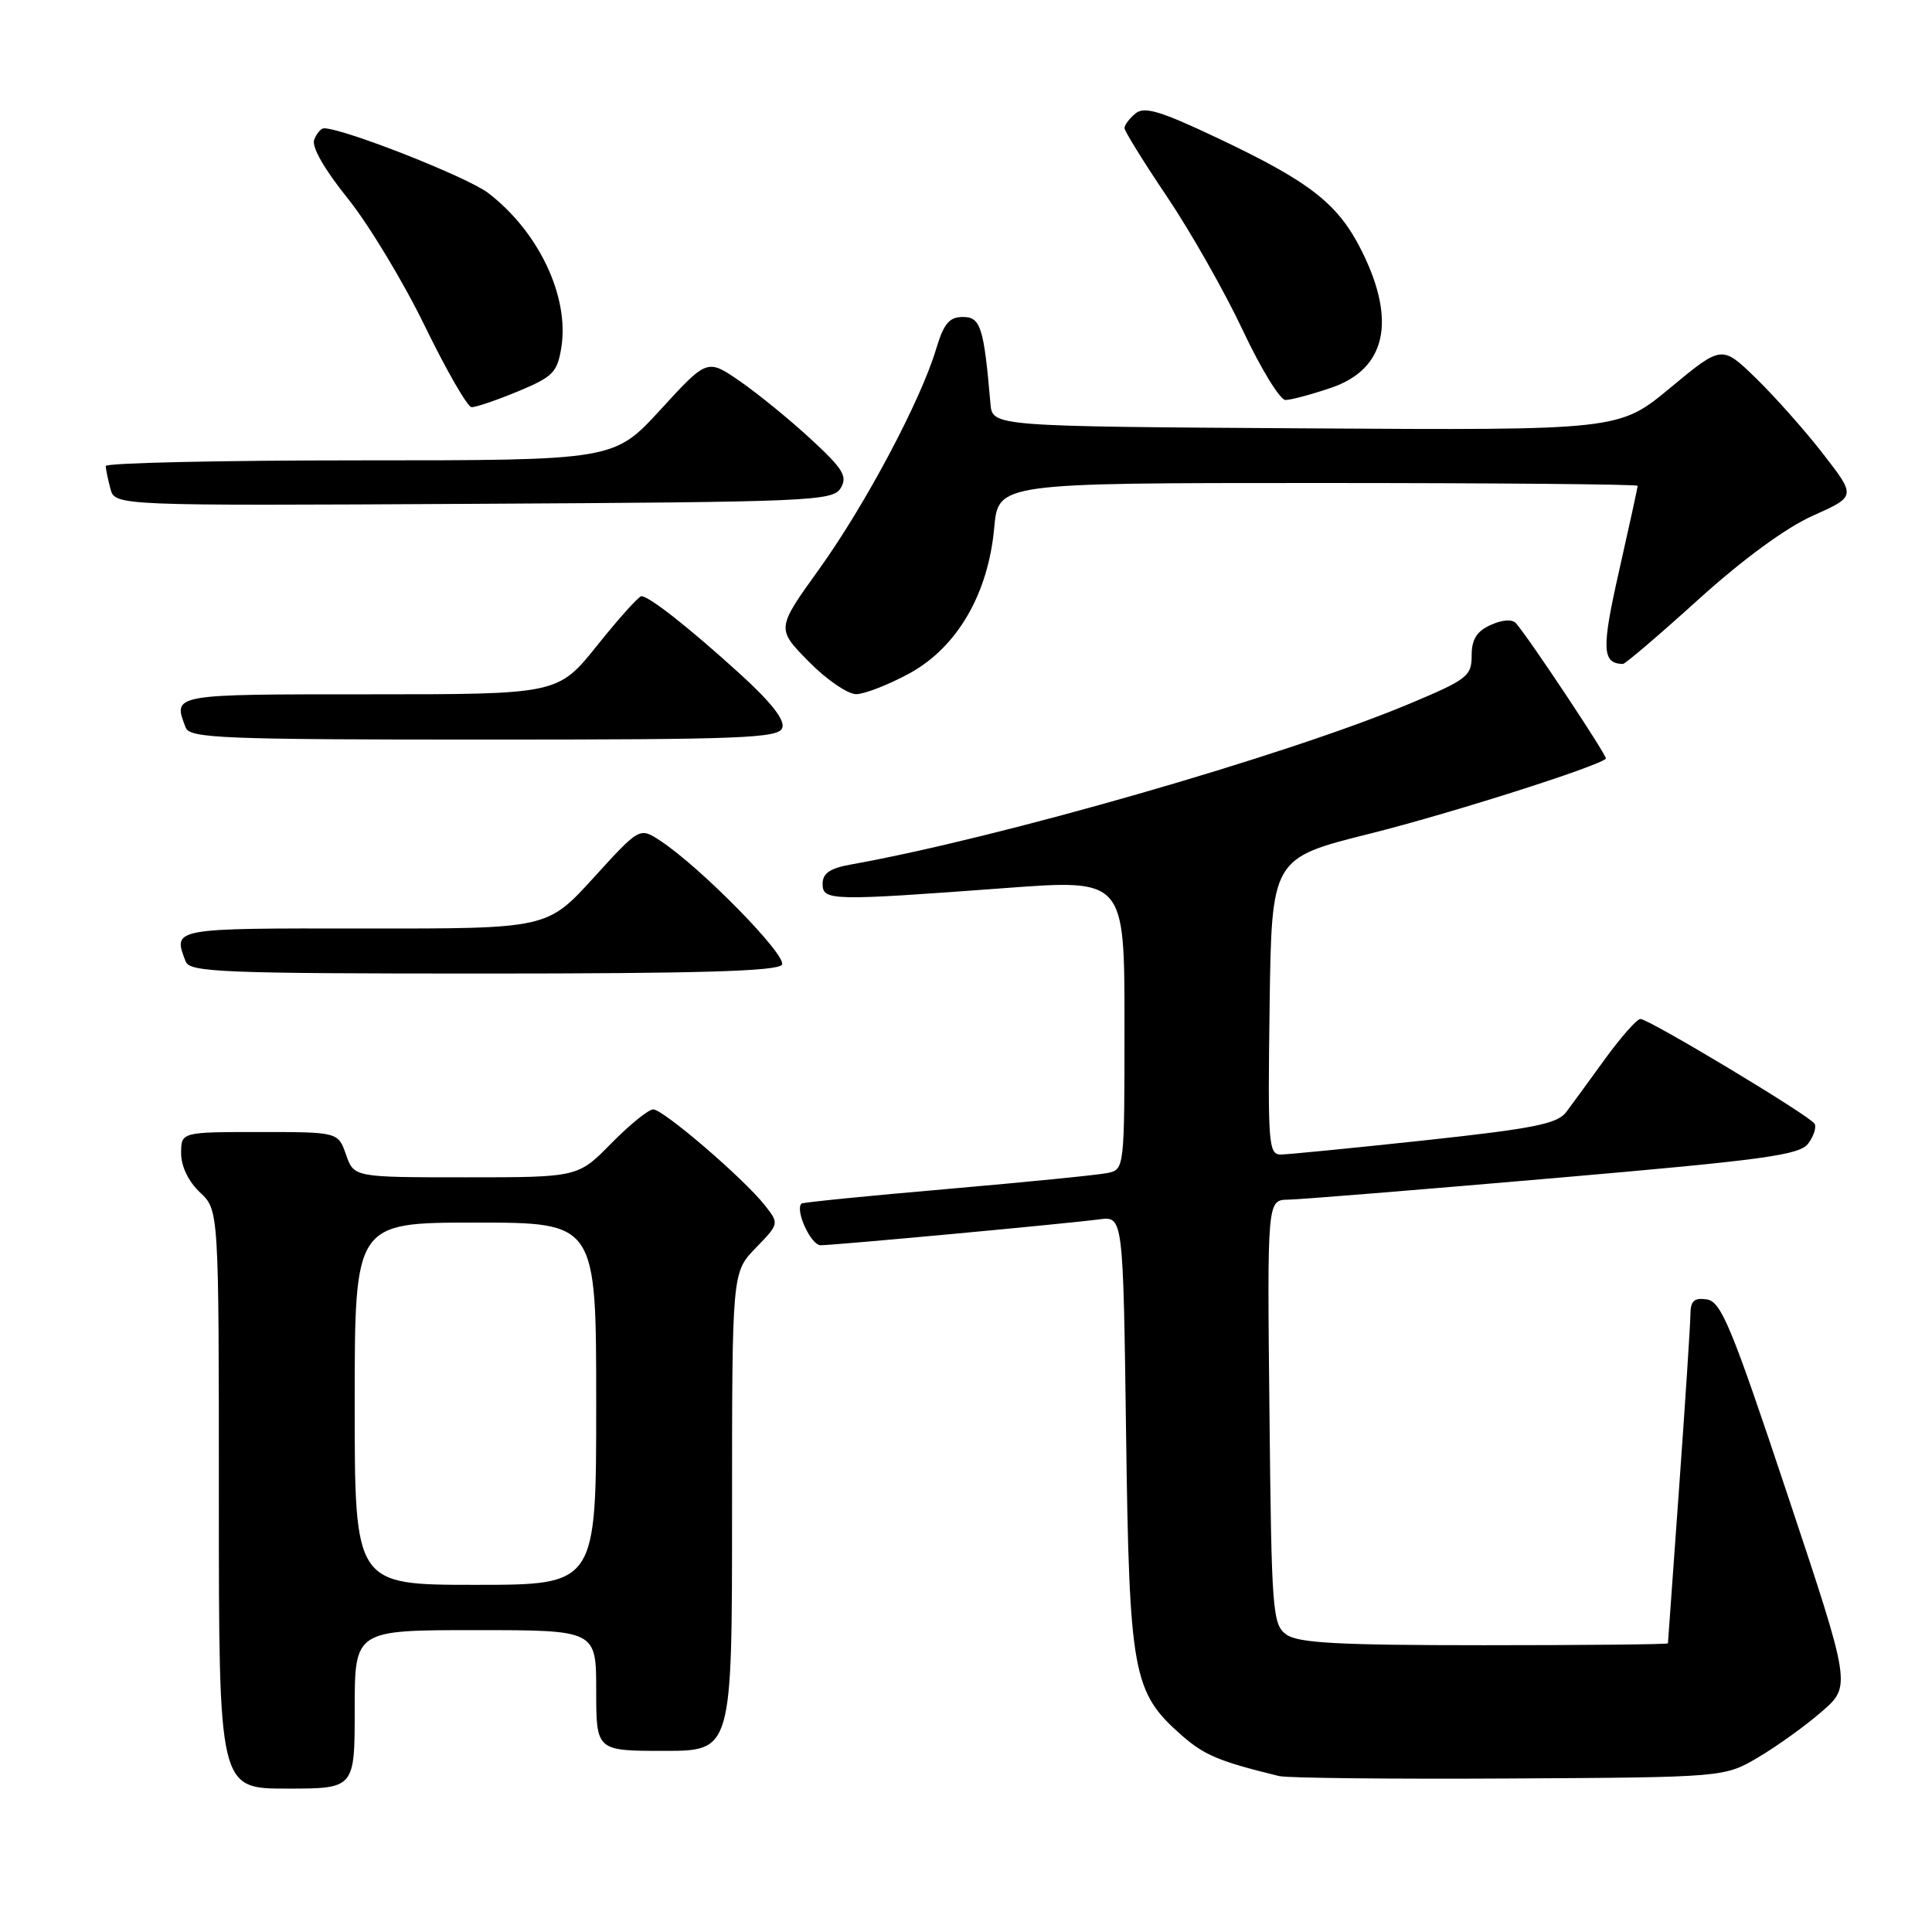 <?xml version="1.0" encoding="UTF-8" standalone="no"?>
<!DOCTYPE svg PUBLIC "-//W3C//DTD SVG 1.1//EN" "http://www.w3.org/Graphics/SVG/1.1/DTD/svg11.dtd" >
<svg xmlns="http://www.w3.org/2000/svg" xmlns:xlink="http://www.w3.org/1999/xlink" version="1.1" viewBox="0 0 256 256">
 <g >
 <path fill="currentColor"
d=" M 47.00 226.50 C 47.00 216.00 47.00 216.00 63.00 216.00 C 79.00 216.00 79.00 216.00 79.00 224.00 C 79.00 232.00 79.00 232.00 88.00 232.00 C 97.00 232.00 97.00 232.00 97.00 200.30 C 97.00 168.60 97.00 168.60 100.13 165.37 C 103.26 162.14 103.26 162.14 101.34 159.70 C 98.56 156.17 87.89 147.00 86.55 147.00 C 85.93 147.00 83.43 149.03 81.00 151.50 C 76.58 156.00 76.58 156.00 61.74 156.00 C 46.90 156.00 46.90 156.00 45.85 153.00 C 44.80 150.00 44.80 150.00 34.40 150.00 C 24.00 150.00 24.00 150.00 24.00 152.83 C 24.00 154.55 24.98 156.57 26.50 158.00 C 29.00 160.35 29.00 160.35 29.00 198.67 C 29.00 237.00 29.00 237.00 38.00 237.00 C 47.00 237.00 47.00 237.00 47.00 226.50 Z  M 233.00 232.84 C 235.47 231.38 239.26 228.66 241.40 226.79 C 245.30 223.40 245.30 223.40 236.82 197.95 C 229.43 175.77 228.06 172.46 226.17 172.18 C 224.48 171.93 224.00 172.37 223.99 174.18 C 223.98 175.46 223.31 185.72 222.50 197.00 C 221.69 208.28 221.02 217.61 221.01 217.75 C 221.01 217.89 210.06 218.00 196.69 218.00 C 177.29 218.00 171.99 217.71 170.44 216.58 C 168.61 215.25 168.48 213.54 168.21 187.08 C 167.91 159.00 167.91 159.00 170.71 158.96 C 172.24 158.94 188.08 157.65 205.90 156.11 C 233.94 153.68 238.48 153.06 239.62 151.50 C 240.34 150.51 240.71 149.34 240.44 148.90 C 239.77 147.81 218.44 134.99 217.36 135.02 C 216.89 135.03 214.80 137.40 212.71 140.27 C 210.63 143.15 208.29 146.34 207.52 147.37 C 206.35 148.92 203.15 149.55 188.80 151.10 C 179.29 152.12 170.70 152.97 169.73 152.98 C 168.08 153.00 167.98 151.60 168.23 133.36 C 168.50 113.72 168.50 113.72 181.50 110.47 C 192.11 107.81 211.60 101.62 212.79 100.53 C 213.05 100.28 202.62 84.56 200.87 82.58 C 200.38 82.02 199.06 82.11 197.53 82.81 C 195.66 83.65 195.00 84.72 195.00 86.88 C 195.00 89.60 194.41 90.05 186.62 93.31 C 170.30 100.14 132.32 111.06 112.75 114.55 C 109.98 115.05 109.00 115.71 109.00 117.11 C 109.00 119.37 110.08 119.39 133.25 117.67 C 149.00 116.50 149.00 116.50 149.00 135.73 C 149.00 154.87 148.99 154.96 146.75 155.43 C 145.51 155.69 135.95 156.64 125.50 157.55 C 115.05 158.45 106.37 159.32 106.20 159.48 C 105.31 160.33 107.45 165.00 108.73 165.00 C 110.59 165.00 141.29 162.15 145.66 161.57 C 148.82 161.16 148.82 161.16 149.21 189.83 C 149.64 221.82 150.08 224.23 156.59 229.95 C 159.59 232.58 161.55 233.40 169.50 235.34 C 170.60 235.60 184.32 235.75 200.00 235.66 C 228.50 235.50 228.50 235.50 233.00 232.84 Z  M 103.61 127.83 C 104.34 126.64 92.81 114.88 87.47 111.39 C 84.75 109.61 84.75 109.61 78.63 116.33 C 72.50 123.06 72.50 123.06 48.25 123.03 C 22.67 123.00 22.89 122.96 24.61 127.42 C 25.15 128.82 29.56 129.00 64.05 129.00 C 92.67 129.00 103.07 128.69 103.61 127.83 Z  M 103.65 96.46 C 104.05 95.42 102.19 93.05 97.96 89.21 C 91.26 83.13 86.01 79.00 84.99 79.00 C 84.64 79.00 82.01 81.92 79.15 85.50 C 73.94 92.00 73.94 92.00 48.97 92.00 C 22.62 92.00 22.89 91.95 24.61 96.42 C 25.15 97.82 29.57 98.00 64.14 98.00 C 98.29 98.00 103.14 97.81 103.65 96.46 Z  M 120.50 89.23 C 126.83 85.77 130.94 78.71 131.74 69.93 C 132.28 64.00 132.28 64.00 174.64 64.00 C 197.94 64.00 217.00 64.17 217.00 64.37 C 217.00 64.57 215.90 69.62 214.55 75.59 C 212.19 86.01 212.27 87.91 215.04 87.98 C 215.34 87.99 219.84 84.15 225.04 79.44 C 230.95 74.10 236.65 69.92 240.22 68.33 C 245.94 65.77 245.94 65.77 241.56 60.13 C 239.16 57.03 235.15 52.53 232.67 50.11 C 228.15 45.73 228.15 45.73 221.34 51.37 C 214.54 57.02 214.54 57.02 173.02 56.76 C 131.50 56.50 131.50 56.50 131.24 53.50 C 130.37 43.37 129.94 42.00 127.60 42.00 C 125.78 42.00 125.06 42.86 124.04 46.25 C 121.99 53.10 114.66 66.89 108.55 75.40 C 102.87 83.30 102.87 83.30 107.15 87.65 C 109.49 90.04 112.34 91.99 113.46 91.98 C 114.58 91.96 117.75 90.73 120.50 89.23 Z  M 111.39 64.68 C 112.33 63.13 111.74 62.15 107.44 58.18 C 104.65 55.60 100.42 52.16 98.04 50.51 C 93.71 47.53 93.71 47.53 87.54 54.26 C 81.37 61.00 81.37 61.00 47.69 61.00 C 29.16 61.00 14.01 61.34 14.01 61.75 C 14.02 62.16 14.30 63.52 14.63 64.76 C 15.24 67.02 15.24 67.02 62.76 66.76 C 107.52 66.52 110.35 66.39 111.39 64.68 Z  M 68.63 51.86 C 73.26 49.94 73.85 49.35 74.38 46.04 C 75.46 39.29 71.37 30.68 64.67 25.56 C 61.88 23.44 45.53 17.00 42.92 17.00 C 42.53 17.00 41.95 17.69 41.63 18.52 C 41.27 19.46 42.99 22.45 46.06 26.27 C 48.83 29.70 53.43 37.32 56.29 43.20 C 59.16 49.09 61.94 53.92 62.48 53.95 C 63.02 53.98 65.79 53.04 68.63 51.86 Z  M 176.39 51.38 C 183.64 48.91 185.07 42.55 180.45 33.28 C 177.33 27.01 173.67 24.14 161.41 18.33 C 153.75 14.70 151.63 14.06 150.45 15.04 C 149.65 15.70 149.00 16.57 149.00 16.97 C 149.00 17.37 151.55 21.48 154.66 26.10 C 157.77 30.72 162.27 38.66 164.67 43.75 C 167.06 48.84 169.61 53.00 170.33 53.00 C 171.05 53.00 173.78 52.27 176.39 51.38 Z  M 47.00 186.00 C 47.00 162.00 47.00 162.00 63.00 162.00 C 79.00 162.00 79.00 162.00 79.00 186.00 C 79.00 210.00 79.00 210.00 63.00 210.00 C 47.00 210.00 47.00 210.00 47.00 186.00 Z "/>
</g>
</svg>